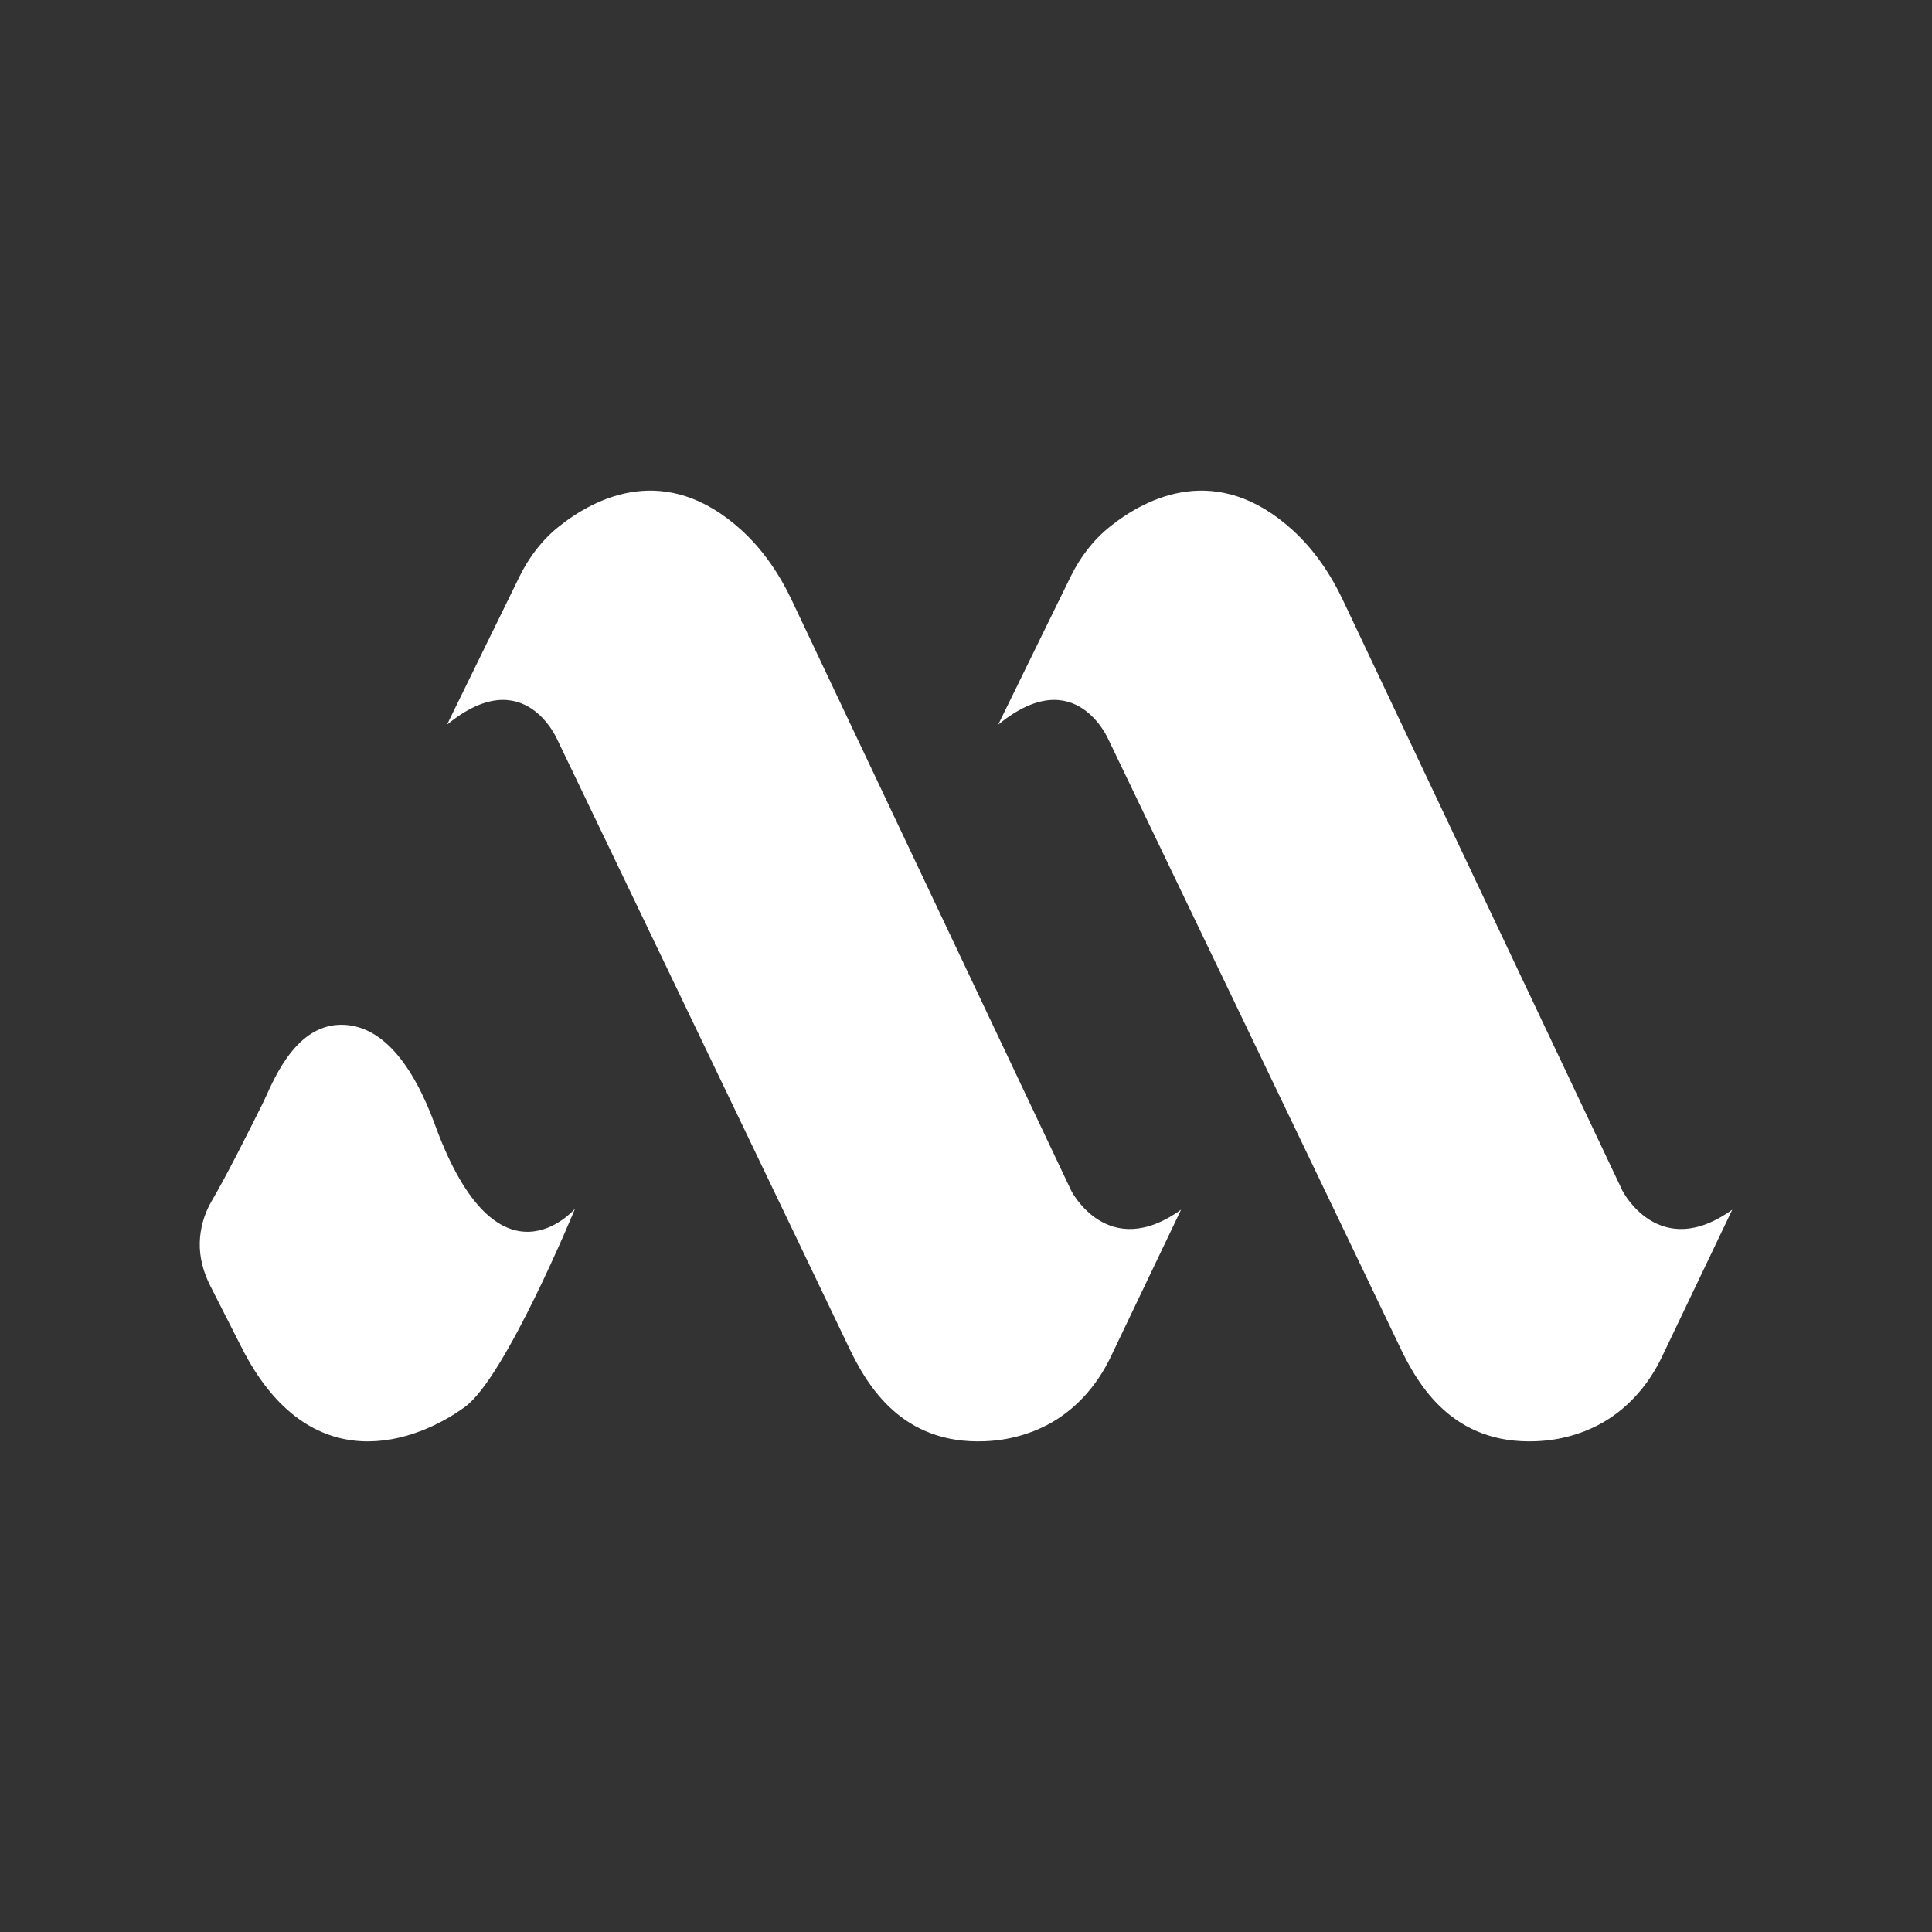 <?xml version="1.0" encoding="UTF-8"?>
<svg id="Layer_1" data-name="Layer 1" xmlns="http://www.w3.org/2000/svg" viewBox="0 0 595.276 595.276">
  <rect x="0" y="0" width="595.276" height="595.276" fill="#333333" stroke="none"/>
  <defs>
    <style>
      .cls-1 {
        fill: #fff;
      }
    </style>
  </defs>
  <path class="cls-1" d="M74.322,414.95l-9.529-18.763c-2.117-4.169-3.384-8.78-3.236-13.453,.121-3.814,1.072-8.309,3.802-12.93,4.119-6.971,10.785-20.145,15.796-30.273,2.555-5.163,9.133-23.498,23.636-23.783,12.883-.253,22.517,12.439,29.294,30.979,19.456,53.221,43.091,25.69,43.091,25.69,0,0-21.349,51.86-33.885,61.049-14.665,10.75-47.754,23.66-68.971-18.517Z"/>
  <path class="cls-1" d="M137.727,223.278l22.301-45.571c2.909-5.944,6.951-11.308,12.122-15.438,11.491-9.177,33.049-20.018,56.239,1.008,6.632,6.013,11.725,13.532,15.555,21.624l86.127,181.991s11.202,22.069,33.831,5.825l-21.719,45.45c-4.238,8.869-10.981,16.477-19.719,20.979-5.107,2.632-11.425,4.618-19.054,4.923-25.429,1.015-36.184-16.909-42.009-29.231-5.825-12.323-89.563-186.687-89.563-186.687,0,0-10.166-24.533-34.111-4.873Z"/>
  <path class="cls-1" d="M307.555,223.278l22.301-45.571c2.909-5.944,6.951-11.308,12.122-15.438,11.491-9.177,33.049-20.018,56.239,1.008,6.632,6.013,11.725,13.532,15.555,21.624l86.127,181.991s11.202,22.069,33.831,5.825l-21.719,45.45c-4.238,8.869-10.981,16.477-19.719,20.979-5.107,2.632-11.425,4.618-19.054,4.923-25.429,1.015-36.184-16.909-42.009-29.231-5.825-12.323-89.563-186.687-89.563-186.687,0,0-10.166-24.533-34.111-4.873Z"/>
</svg>